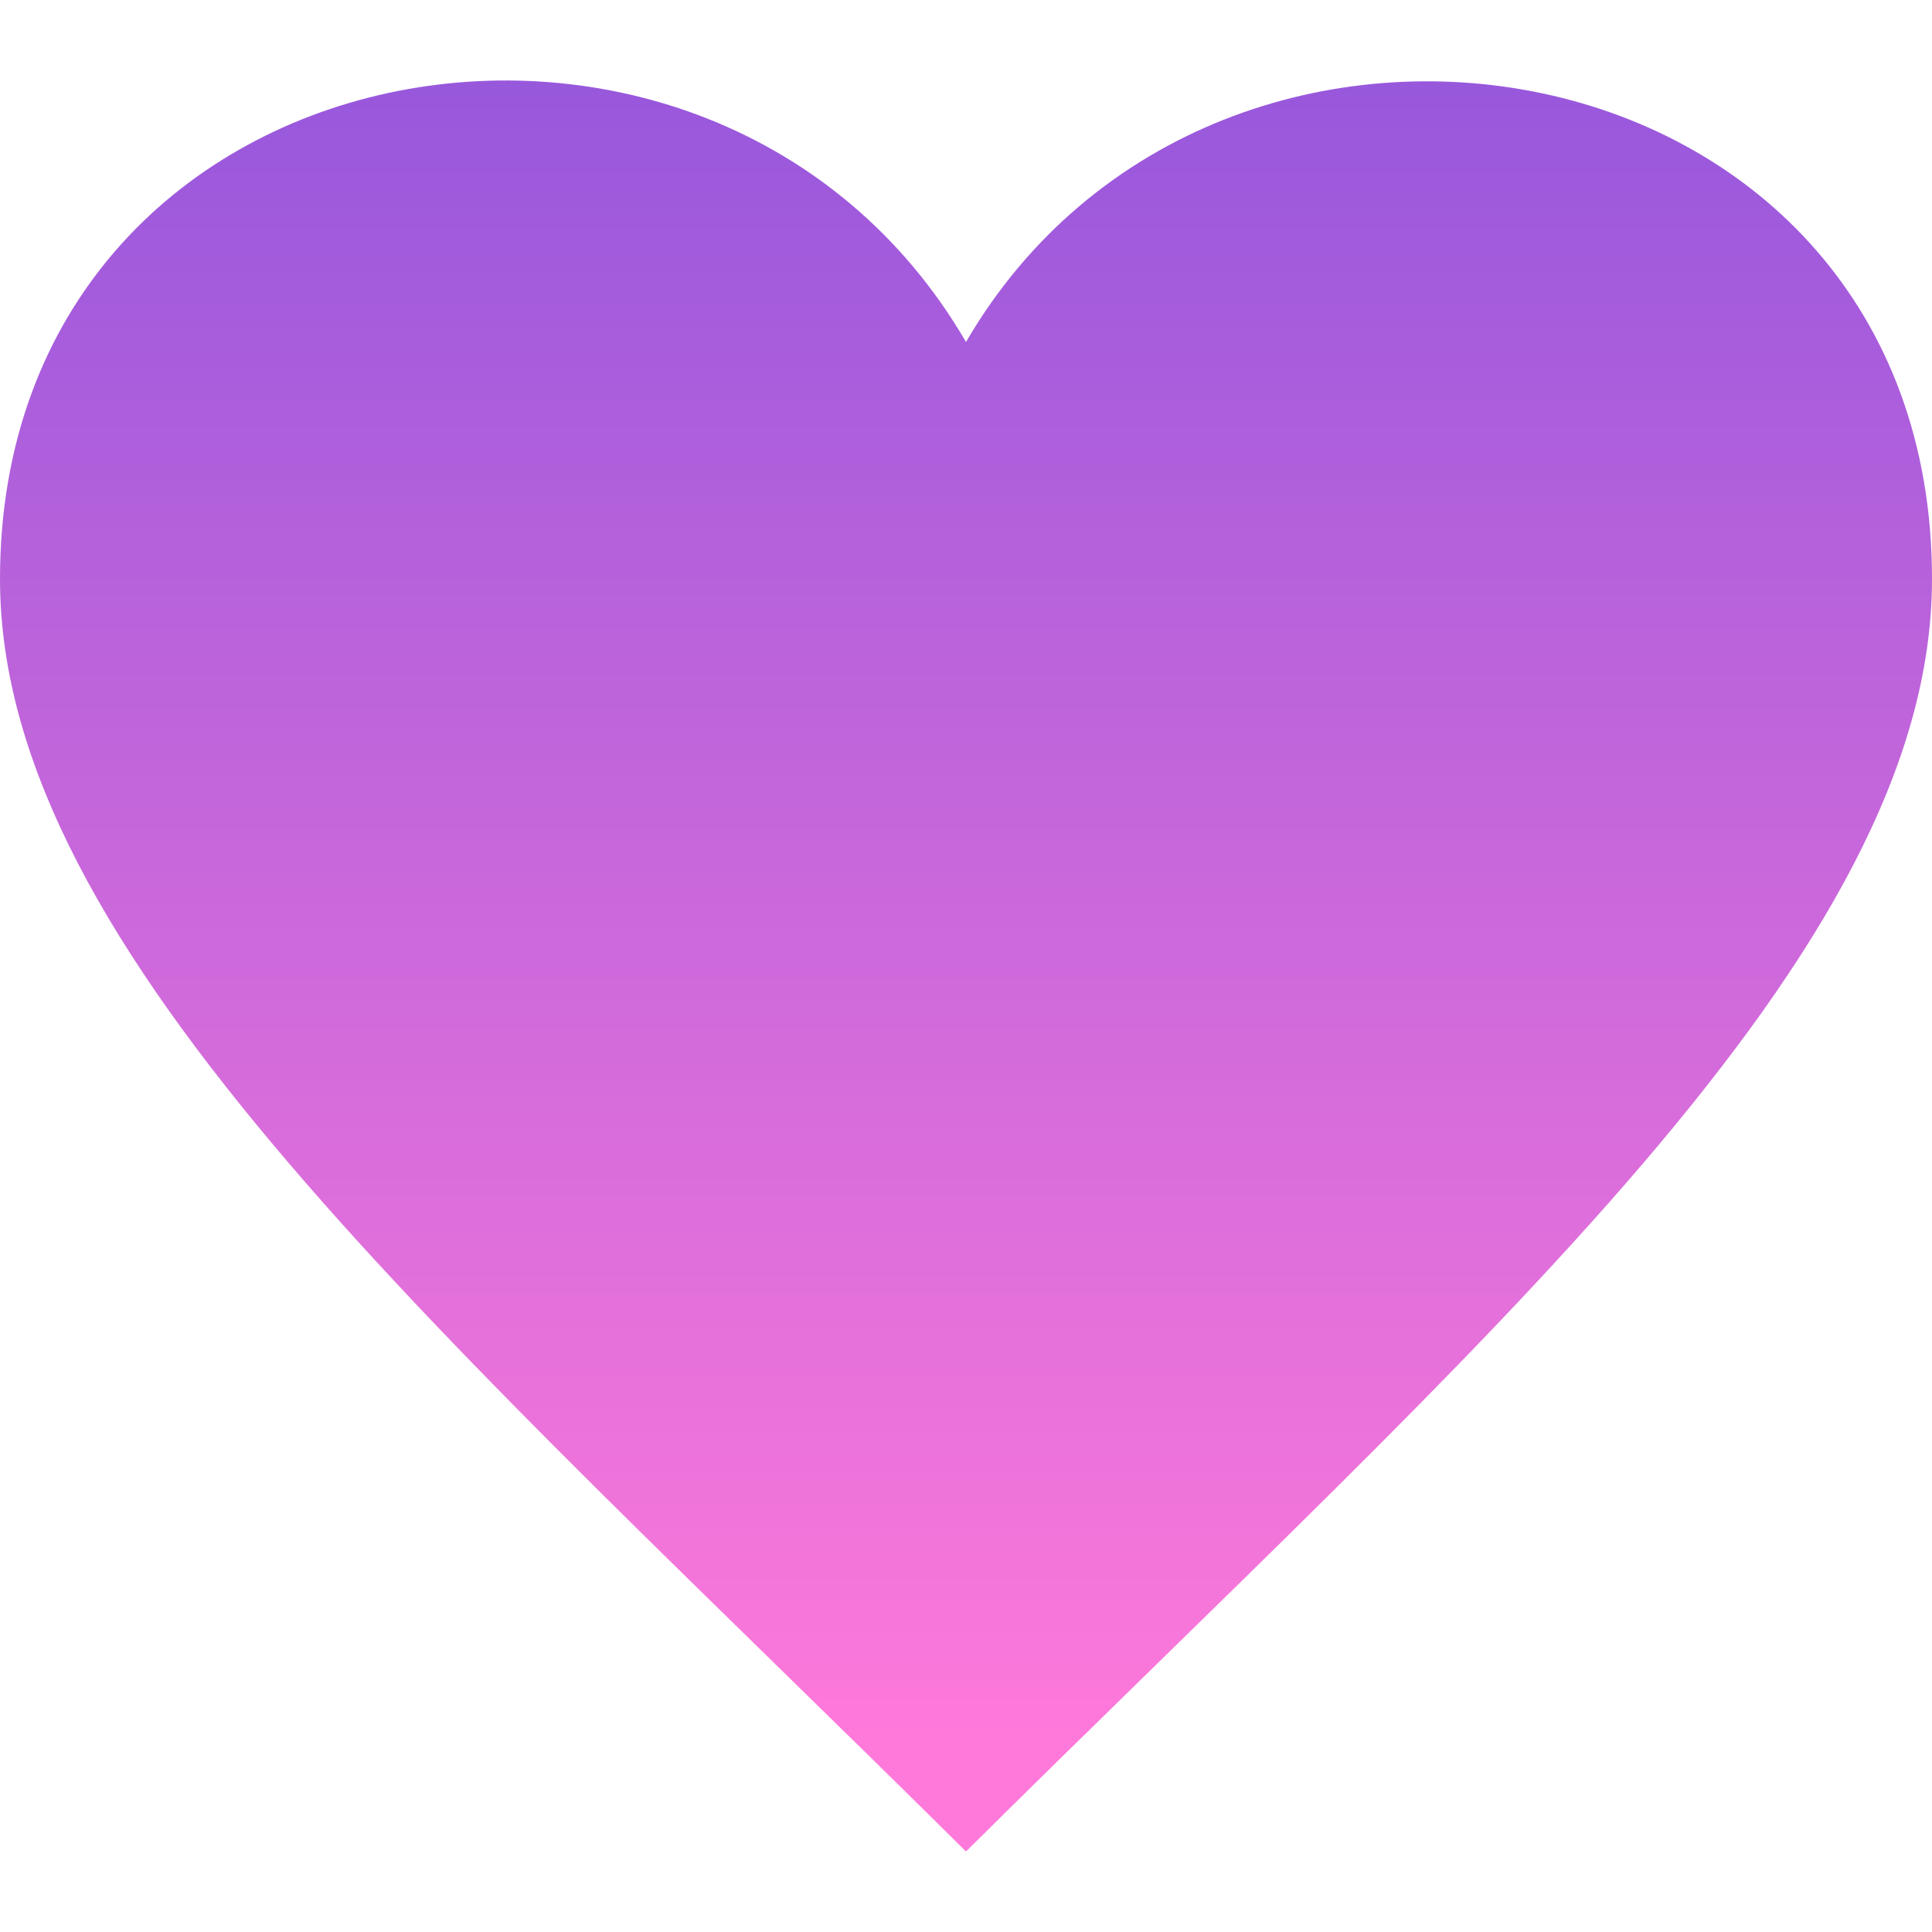 <svg xmlns="http://www.w3.org/2000/svg" width="24" height="24" viewBox="0 0 24 24">
    <path 
        d="M12 4.248c-3.148-5.402-12-3.825-12 2.944 0 4.661 5.571 9.427 12 15.808 6.43-6.381 12-11.147 12-15.808 0-6.792-8.875-8.306-12-2.944z"
        fill="url('#myGradient')"
    />
    <defs>
        <linearGradient id="myGradient" gradientTransform="rotate(90)">
            <stop offset="5%"  stop-color="#9356DC" />
            <stop offset="95%" stop-color="#FF79DA" />
        </linearGradient>
    </defs>
</svg>